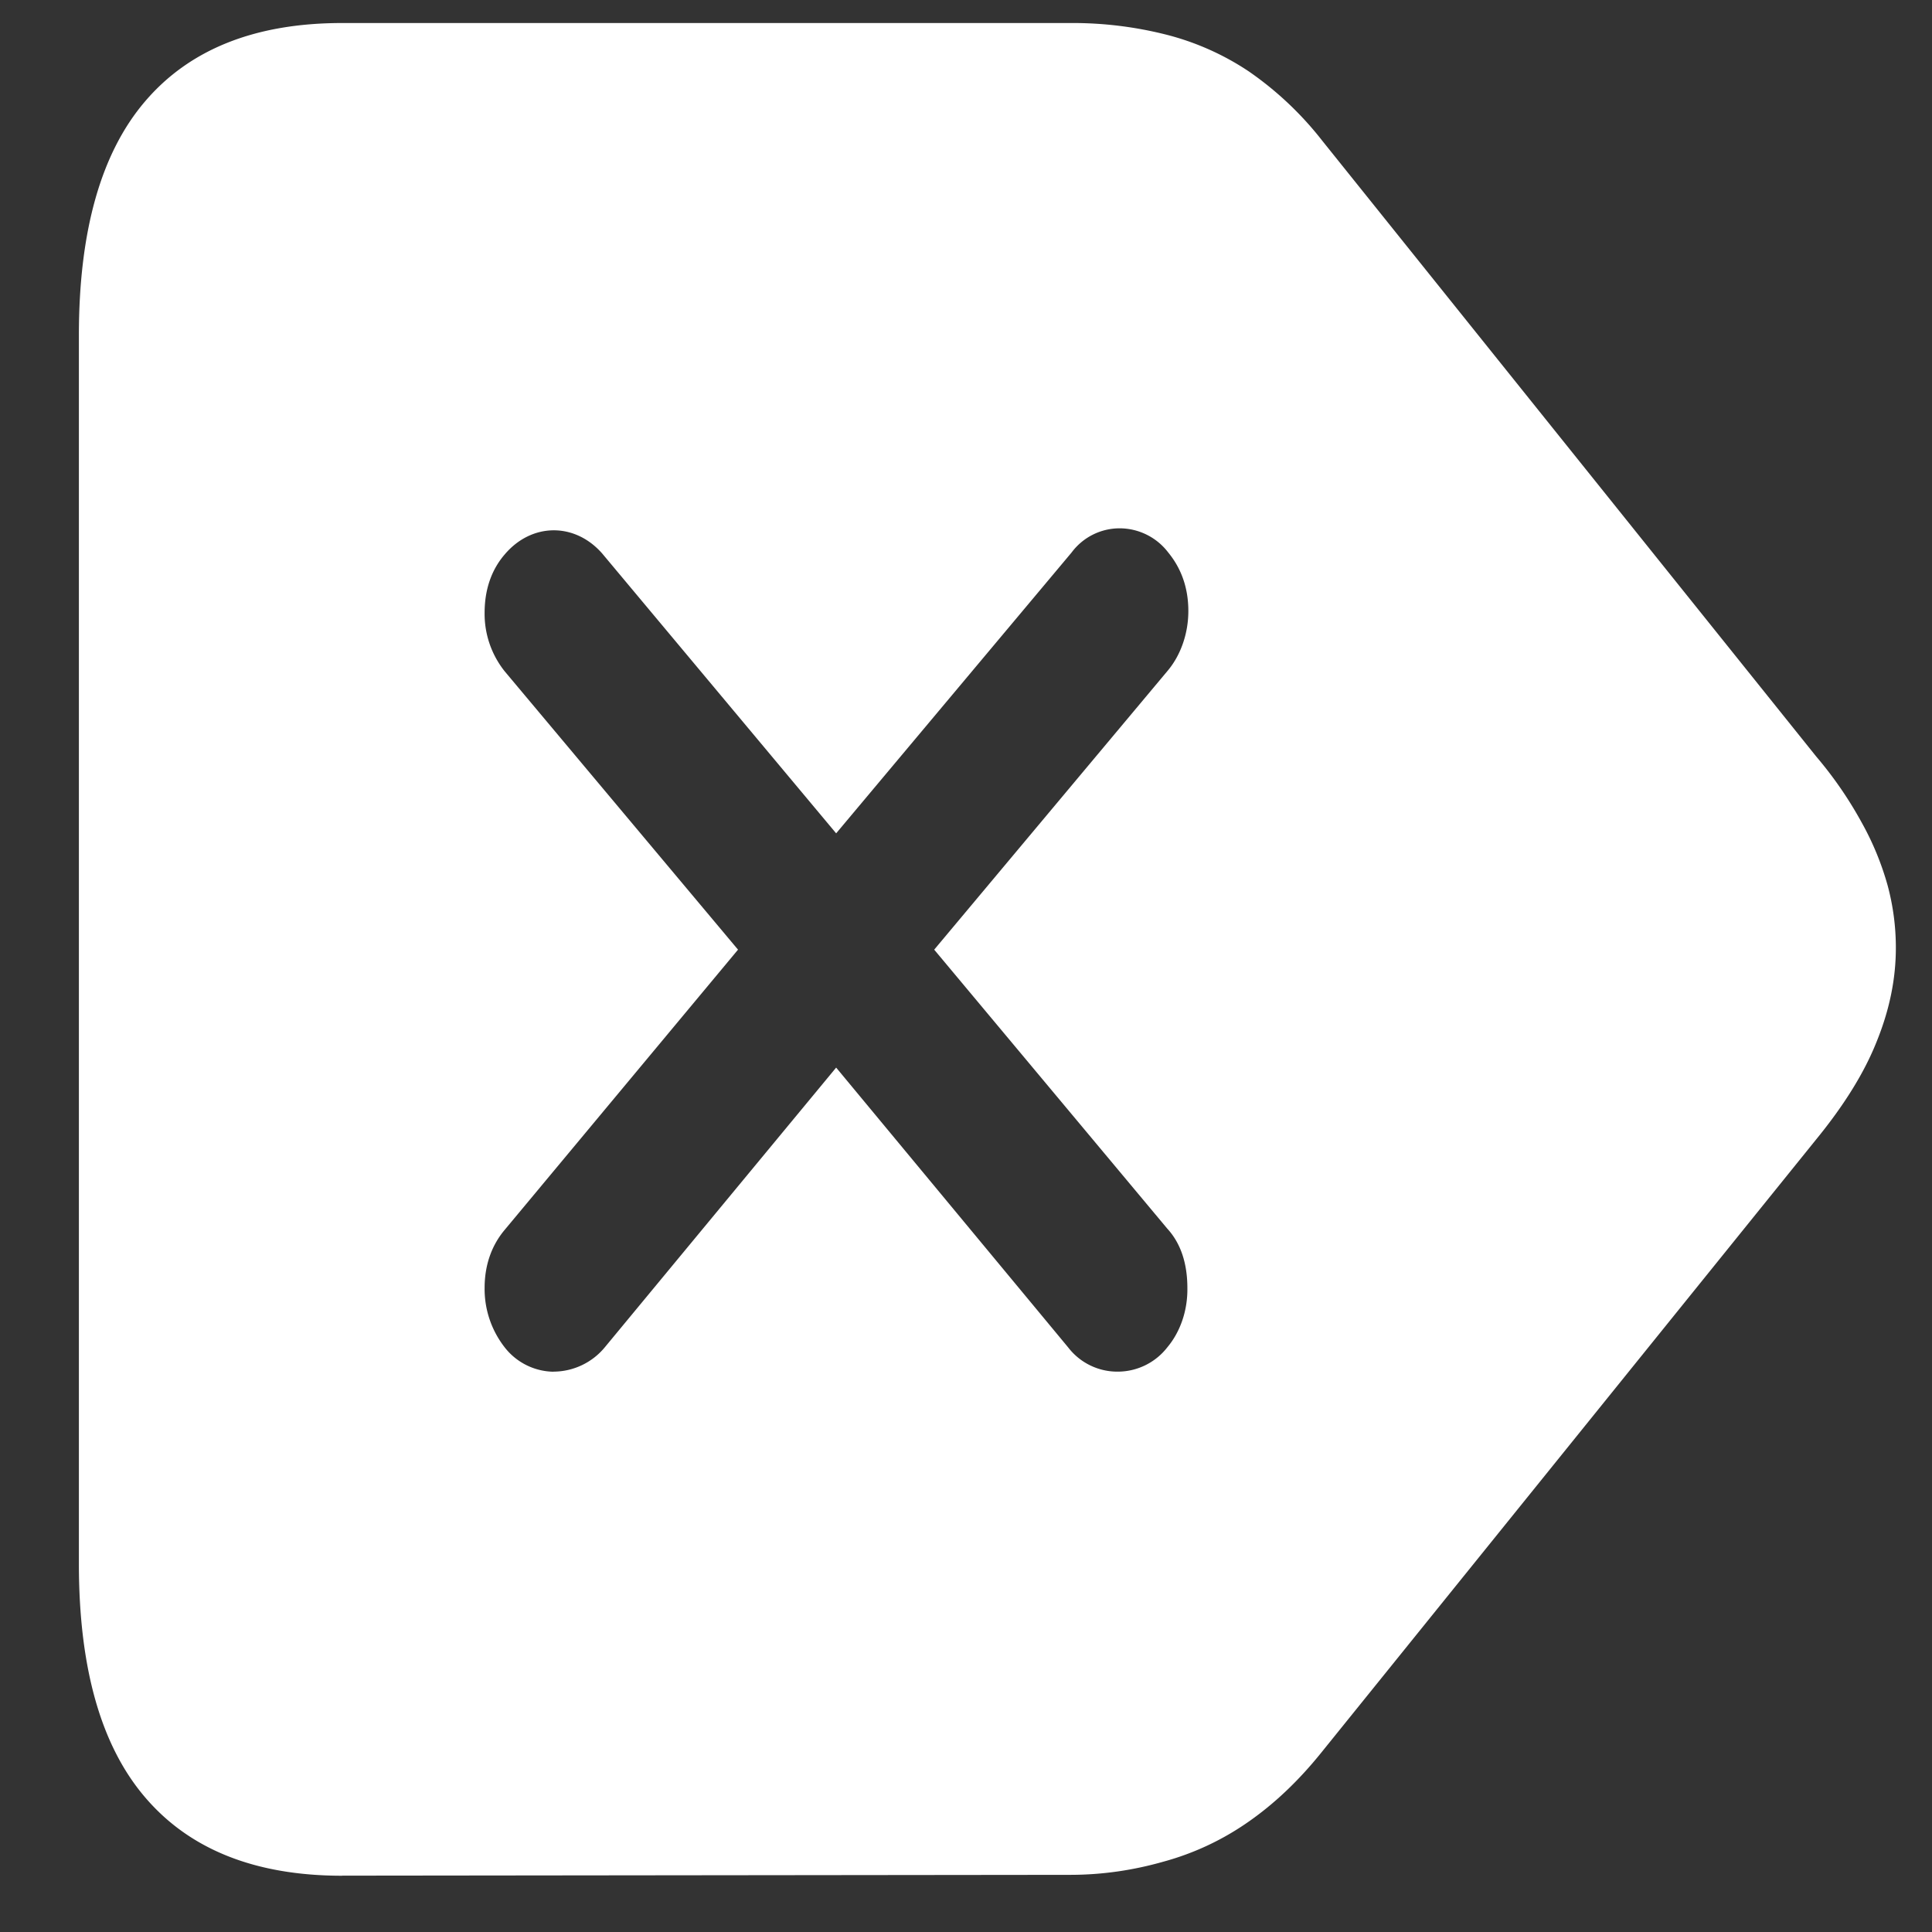<svg xmlns="http://www.w3.org/2000/svg" width="24" height="24"><rect width="100%" height="100%" fill="#333333" stroke="none"/><path style="stroke:none;fill-rule:nonzero;fill:#fff;fill-opacity:1" d="m4.25 23.3 9.043-.01c.41 0 .797-.06 1.164-.165a3.388 3.388 0 0 0 1.043-.488c.328-.227.633-.516.918-.871l6.145-7.614c.347-.425.597-.828.75-1.214.16-.395.238-.778.238-1.165 0-.265-.035-.523-.102-.773a3.572 3.572 0 0 0-.324-.785 4.872 4.872 0 0 0-.563-.817L16.427 1.75a4.146 4.146 0 0 0-.914-.863 3.315 3.315 0 0 0-1.043-.461A4.73 4.73 0 0 0 13.3.286H4.25c-1.082 0-1.898.327-2.45.976-.546.64-.82 1.61-.82 2.902v15.262c0 1.293.274 2.258.82 2.898.552.649 1.368.977 2.45.977Zm2.625-6.26a.783.783 0 0 1-.605-.302A1.178 1.178 0 0 1 6.02 16c0-.281.085-.527.25-.723l2.898-3.48L6.27 8.34a1.145 1.145 0 0 1-.25-.727c0-.289.085-.535.25-.726.335-.395.87-.399 1.21-.012l2.907 3.477 2.925-3.489a.744.744 0 0 1 .594-.3.76.76 0 0 1 .606.3c.164.2.25.442.25.727 0 .273-.09.539-.25.734l-2.907 3.473 2.895 3.465c.168.183.25.433.25.738.004.277-.086.543-.25.738a.78.78 0 0 1-.613.301.77.77 0 0 1-.617-.3l-2.883-3.477-2.875 3.476a.831.831 0 0 1-.637.301Zm0 0"/></svg>